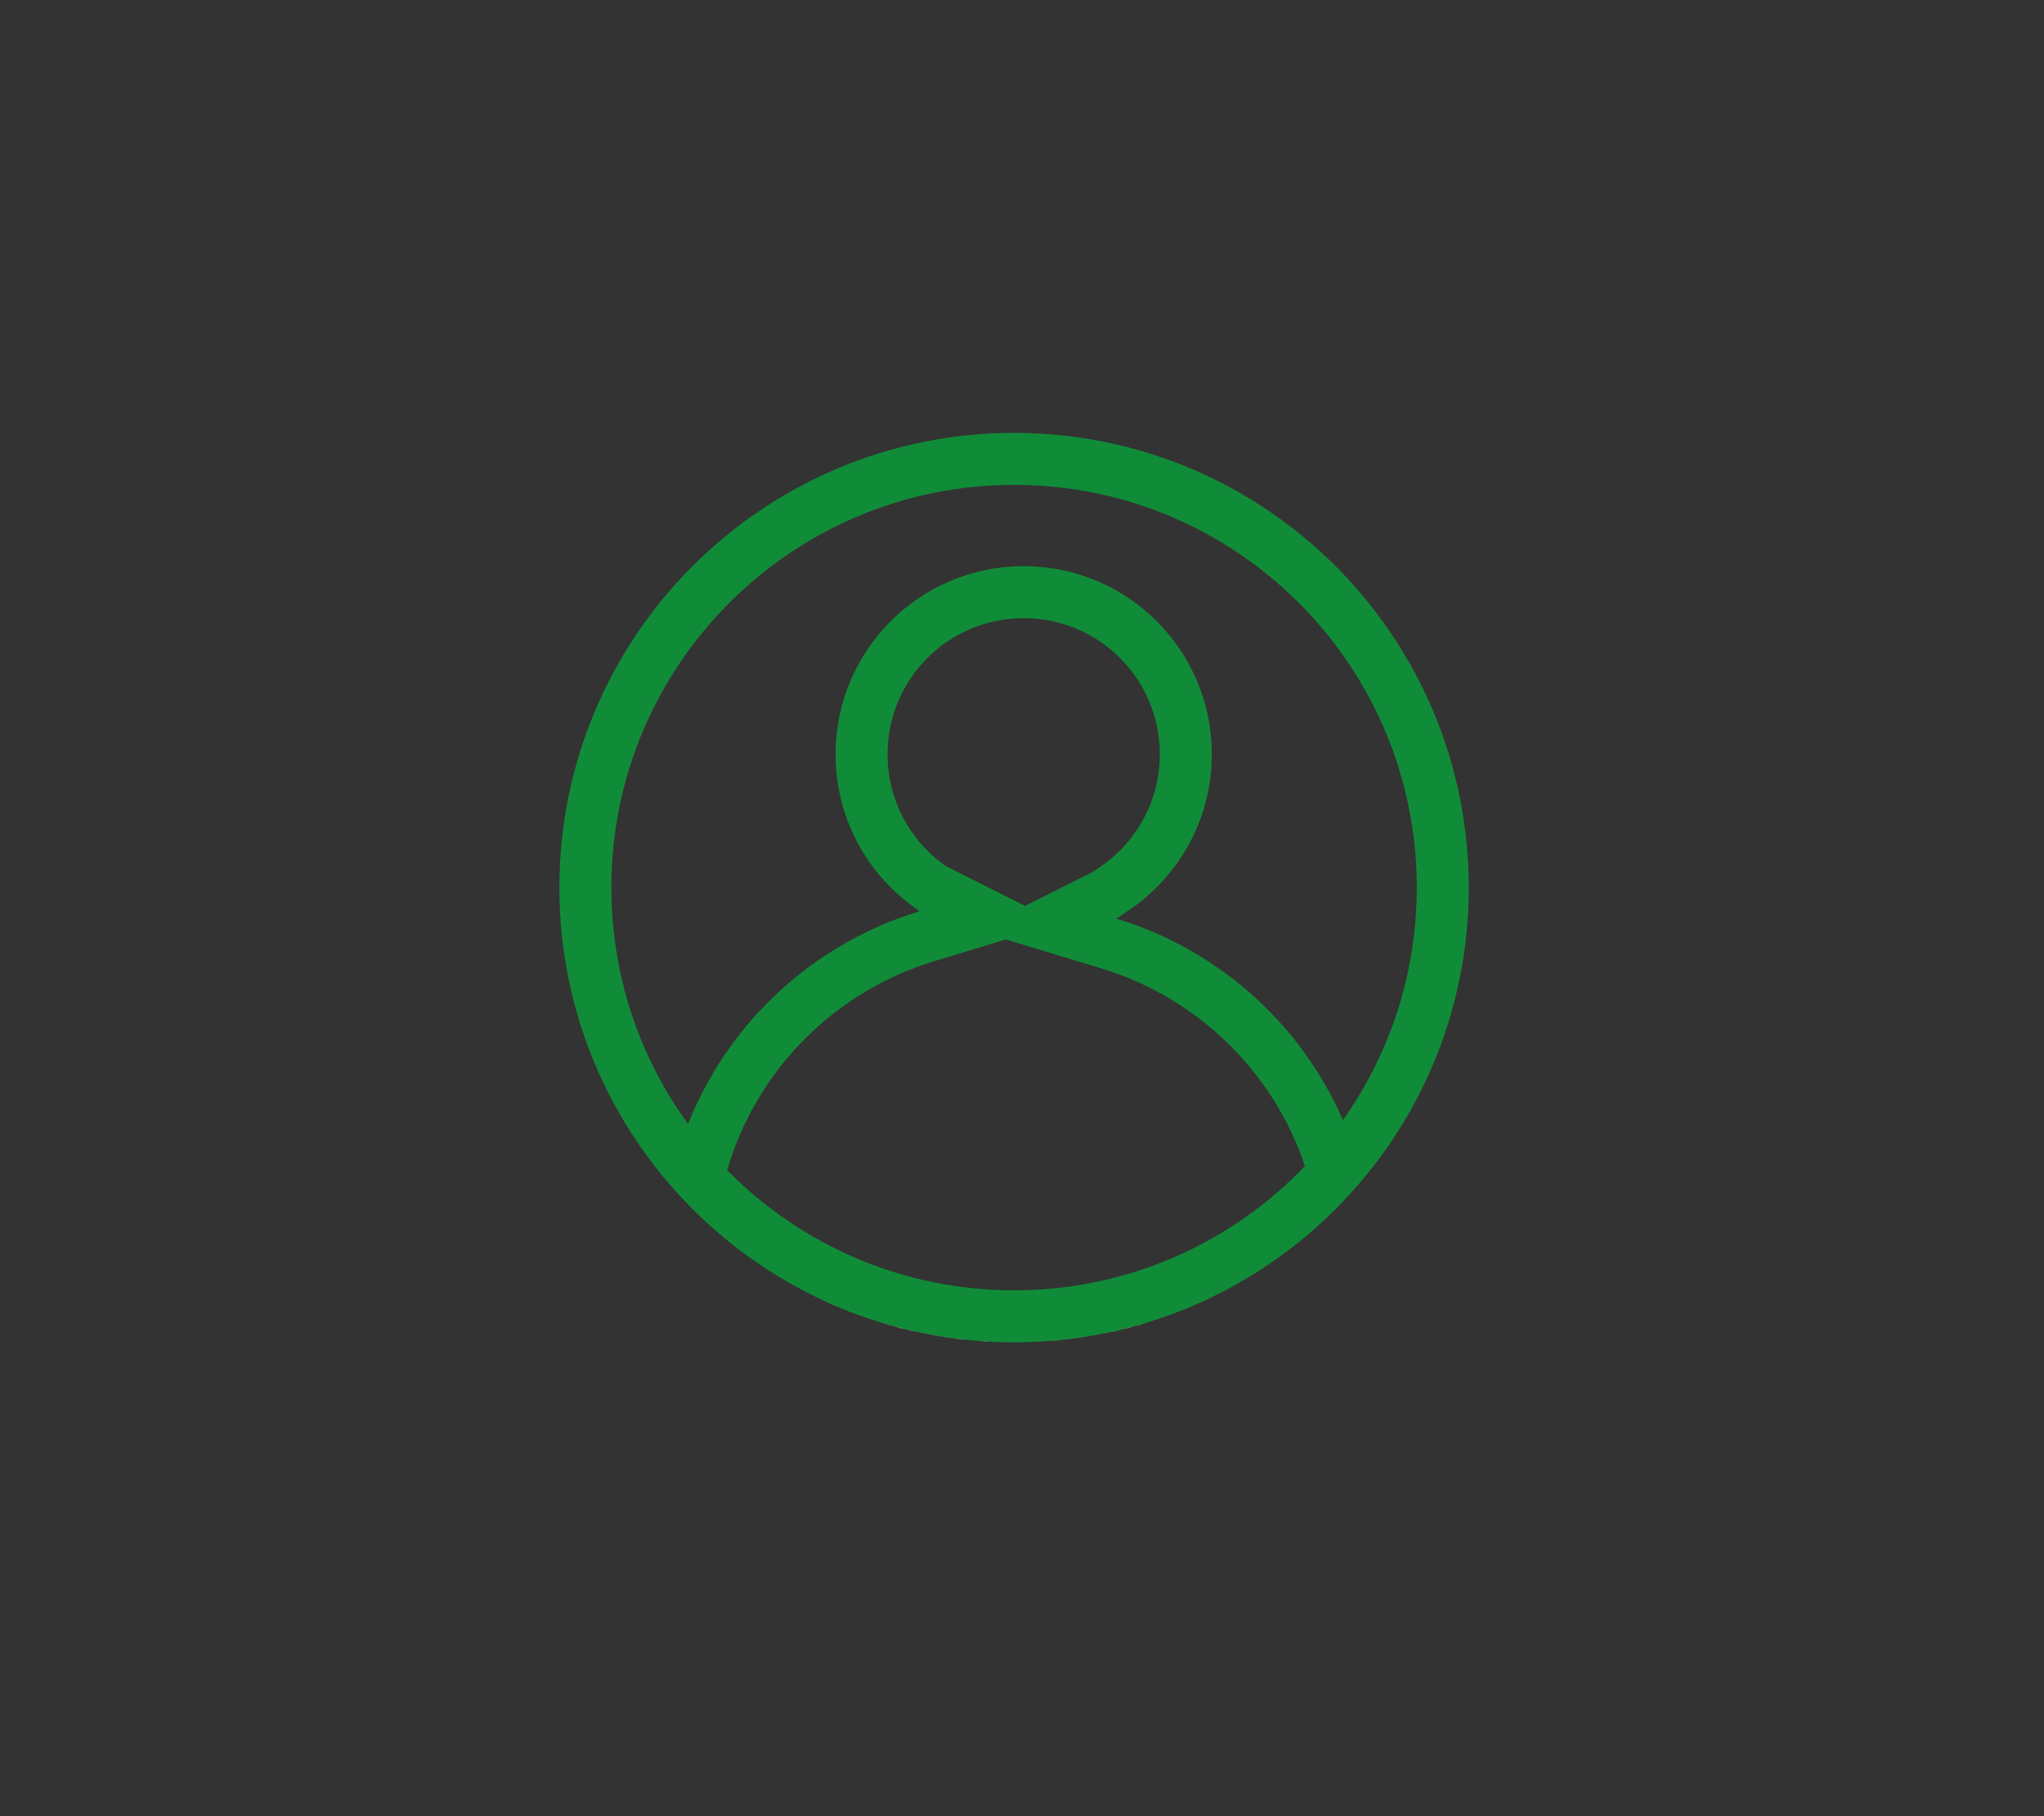 <?xml version="1.0" encoding="utf-8"?>
<!-- Generator: Adobe Illustrator 24.2.0, SVG Export Plug-In . SVG Version: 6.00 Build 0)  -->
<svg version="1.1" id="Camada_1" xmlns="http://www.w3.org/2000/svg" xmlns:xlink="http://www.w3.org/1999/xlink" x="0px" y="0px"
	 viewBox="0 0 78.67 69.89" style="enable-background:new 0 0 78.67 69.89;" xml:space="preserve">
<rect x="0" y="0" width="78.67" height="69.89" fill="#333333" stroke="none"/>
<style type="text/css">
	.st0{clip-path:url(#SVGID_2_);}
	.st1{fill:#F9EDE0;}
	.st2{fill:none;stroke:#108C38;stroke-width:2;}
</style>
<g>
	<defs>
		<rect id="SVGID_1_" x="21.53" y="16.66" width="35" height="35"/>
	</defs>
	<clipPath id="SVGID_2_">
		<use xlink:href="#SVGID_1_"  style="overflow:visible;"/>
	</clipPath>
	<g class="st0">
		<path class="st1" d="M44.6,50.75c-0.18,0.06-0.37,0.12-0.55,0.18C44.24,50.87,44.42,50.81,44.6,50.75z"/>
		<path class="st1" d="M45.51,50.41c-0.2,0.08-0.39,0.16-0.59,0.23C45.12,50.57,45.32,50.49,45.51,50.41z"/>
		<path class="st2" d="M55.53,34.16c0,9.11-7.39,16.5-16.5,16.5s-16.5-7.39-16.5-16.5s7.39-16.5,16.5-16.5S55.53,25.05,55.53,34.16z
			"/>
		<path class="st1" d="M43.7,51.03c-0.18,0.05-0.36,0.1-0.54,0.14C43.34,51.12,43.52,51.07,43.7,51.03z"/>
		<path class="st1" d="M37.76,51.61c-0.21-0.02-0.43-0.03-0.64-0.05C37.33,51.58,37.55,51.59,37.76,51.61z"/>
		<path class="st1" d="M34.9,51.17c-0.18-0.04-0.36-0.09-0.54-0.14C34.54,51.07,34.72,51.12,34.9,51.17z"/>
		<path class="st1" d="M36.76,51.51c-0.19-0.02-0.38-0.05-0.57-0.08C36.38,51.46,36.57,51.48,36.76,51.51z"/>
		<path class="st1" d="M39.03,51.66c-0.32,0-0.64-0.01-0.96-0.03C38.39,51.65,38.7,51.66,39.03,51.66z"/>
		<path class="st1" d="M35.82,51.36c-0.18-0.03-0.37-0.07-0.55-0.11C35.45,51.29,35.63,51.33,35.82,51.36z"/>
		<path class="st1" d="M32.29,50.31c-0.27-0.11-0.54-0.23-0.81-0.36C31.75,50.08,32.01,50.2,32.29,50.31z"/>
		<path class="st1" d="M33.13,50.64c-0.2-0.07-0.4-0.15-0.59-0.23C32.74,50.49,32.93,50.57,33.13,50.64z"/>
		<path class="st1" d="M39.99,51.63c-0.32,0.02-0.64,0.03-0.96,0.03C39.35,51.66,39.67,51.65,39.99,51.63z"/>
		<path class="st1" d="M40.93,51.56c-0.21,0.02-0.42,0.04-0.64,0.05C40.51,51.59,40.72,51.58,40.93,51.56z"/>
		<path class="st1" d="M42.79,51.25c-0.18,0.04-0.36,0.08-0.55,0.11C42.42,51.33,42.61,51.29,42.79,51.25z"/>
		<path class="st1" d="M41.87,51.43c-0.19,0.03-0.38,0.06-0.57,0.08C41.49,51.48,41.68,51.46,41.87,51.43z"/>
		<path class="st1" d="M46.57,49.95c-0.26,0.13-0.53,0.25-0.8,0.36C46.04,50.2,46.31,50.08,46.57,49.95z"/>
		<path class="st1" d="M34.01,50.93c-0.19-0.06-0.37-0.12-0.55-0.18C33.64,50.81,33.82,50.87,34.01,50.93z"/>
		<path class="st1" d="M45.77,50.31c-0.08,0.04-0.17,0.07-0.26,0.1C45.6,50.38,45.68,50.35,45.77,50.31z"/>
		<path class="st1" d="M46.6,49.94c-0.01,0-0.02,0.01-0.03,0.01C46.58,49.95,46.59,49.95,46.6,49.94z"/>
		<path class="st1" d="M35.27,51.25c-0.12-0.03-0.25-0.06-0.37-0.09C35.02,51.2,35.14,51.22,35.27,51.25z"/>
		<path class="st1" d="M36.19,51.43c-0.12-0.02-0.25-0.04-0.37-0.07C35.94,51.38,36.06,51.41,36.19,51.43z"/>
		<path class="st1" d="M38.07,51.63c-0.1-0.01-0.21-0.02-0.31-0.02C37.86,51.62,37.96,51.63,38.07,51.63z"/>
		<path class="st1" d="M37.12,51.56c-0.12-0.01-0.24-0.03-0.36-0.05C36.88,51.52,37,51.54,37.12,51.56z"/>
		<path class="st1" d="M31.48,49.95c-0.01,0-0.01-0.01-0.02-0.01C31.47,49.95,31.47,49.95,31.48,49.95z"/>
		<path class="st1" d="M40.3,51.61c-0.1,0.01-0.21,0.02-0.31,0.02C40.09,51.63,40.19,51.62,40.3,51.61z"/>
		<path class="st1" d="M44.05,50.93c-0.12,0.03-0.23,0.07-0.35,0.1C43.81,50.99,43.93,50.96,44.05,50.93z"/>
		<path class="st1" d="M44.92,50.64c-0.11,0.04-0.21,0.07-0.32,0.11C44.71,50.71,44.81,50.68,44.92,50.64z"/>
		<path class="st1" d="M32.54,50.41c-0.09-0.03-0.17-0.07-0.26-0.1C32.37,50.35,32.46,50.38,32.54,50.41z"/>
		<path class="st1" d="M33.45,50.75c-0.11-0.04-0.21-0.07-0.32-0.11C33.24,50.68,33.35,50.71,33.45,50.75z"/>
		<path class="st1" d="M41.29,51.51c-0.12,0.02-0.24,0.03-0.36,0.05C41.05,51.54,41.17,51.52,41.29,51.51z"/>
		<path class="st1" d="M43.16,51.17c-0.12,0.03-0.25,0.06-0.37,0.09C42.91,51.22,43.03,51.2,43.16,51.17z"/>
		<path class="st1" d="M42.24,51.36c-0.12,0.02-0.25,0.05-0.37,0.07C41.99,51.41,42.11,51.38,42.24,51.36z"/>
		<path class="st1" d="M34.36,51.03c-0.12-0.03-0.24-0.07-0.35-0.1C34.12,50.96,34.24,50.99,34.36,51.03z"/>
		<path class="st2" d="M30.85,49.13 M30.65,47.85 M29.12,46.76 M41.08,35.41l1.77-1.18c1.68-1.12,2.79-3.03,2.79-5.2
			c0-3.45-2.79-6.24-6.24-6.24c-3.45,0-6.24,2.79-6.24,6.24c0,2.15,1.08,4.04,2.74,5.17l2.19,1.1l-2.41,0.73
			c-4.17,1.26-7.45,4.56-8.66,8.75c0.07,0.08,0.15,0.17,0.23,0.25l0,0c0.02,0.03,0.04,0.04,0.06,0.07c0.02,0.02,0.04,0.04,0.07,0.07
			l0,0h0"/>
	</g>
</g>
<path class="st2" d="M51.33,45.06c-1.21-4.19-4.49-7.49-8.66-8.75l-2.41-0.73l2.19-1.1"/>
</svg>
